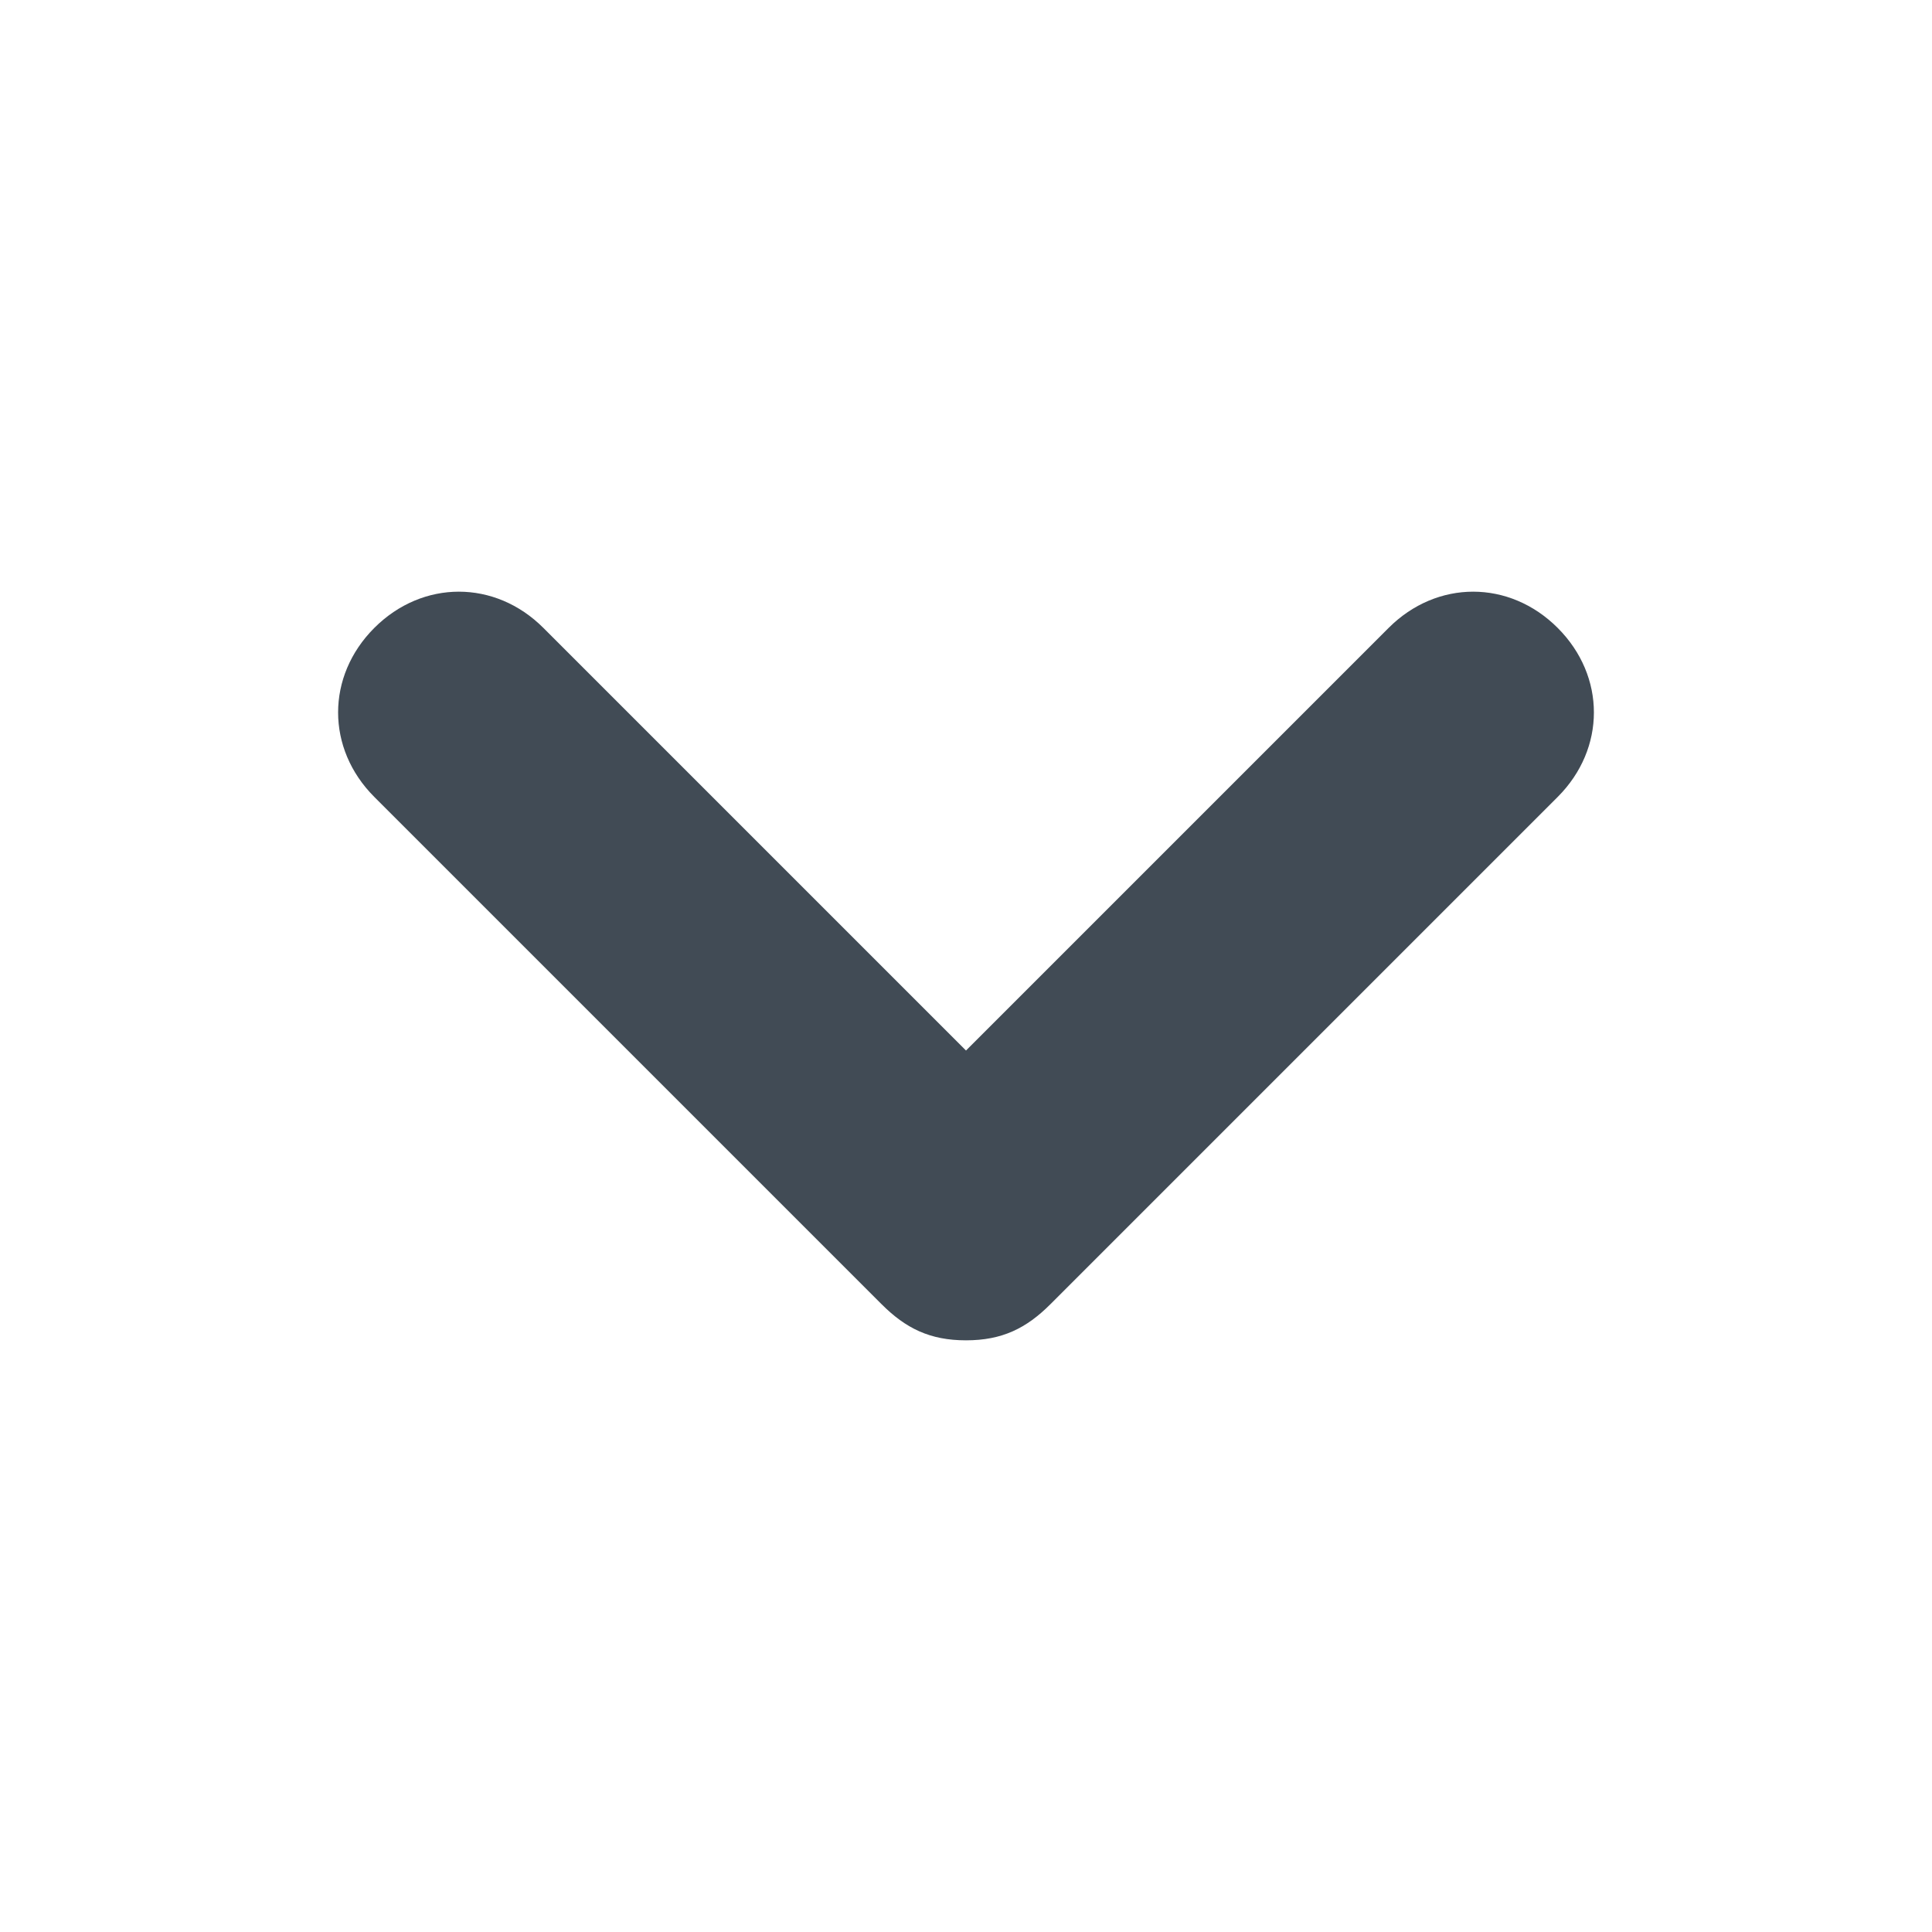 <?xml version="1.0" encoding="utf-8"?>
<!-- Generator: Adobe Illustrator 19.2.1, SVG Export Plug-In . SVG Version: 6.00 Build 0)  -->
<svg version="1.1" id="Layer_1" xmlns="http://www.w3.org/2000/svg" xmlns:xlink="http://www.w3.org/1999/xlink" x="0px" y="0px"
	 viewBox="0 0 16 16" style="enable-background:new 0 0 16 16;" xml:space="preserve">
<style type="text/css">
	.st0{fill:#414B55;enable-background:new    ;}
</style>
<path class="st0" d="M11.5,5.2L8,8.7L4.5,5.2c-0.4-0.4-1-0.4-1.4,0s-0.4,1,0,1.4l4.2,4.2C7.5,11,7.7,11.1,8,11.1s0.5-0.1,0.7-0.3
	l4.2-4.2c0.4-0.4,0.4-1,0-1.4S11.9,4.8,11.5,5.2z"/>
</svg>
